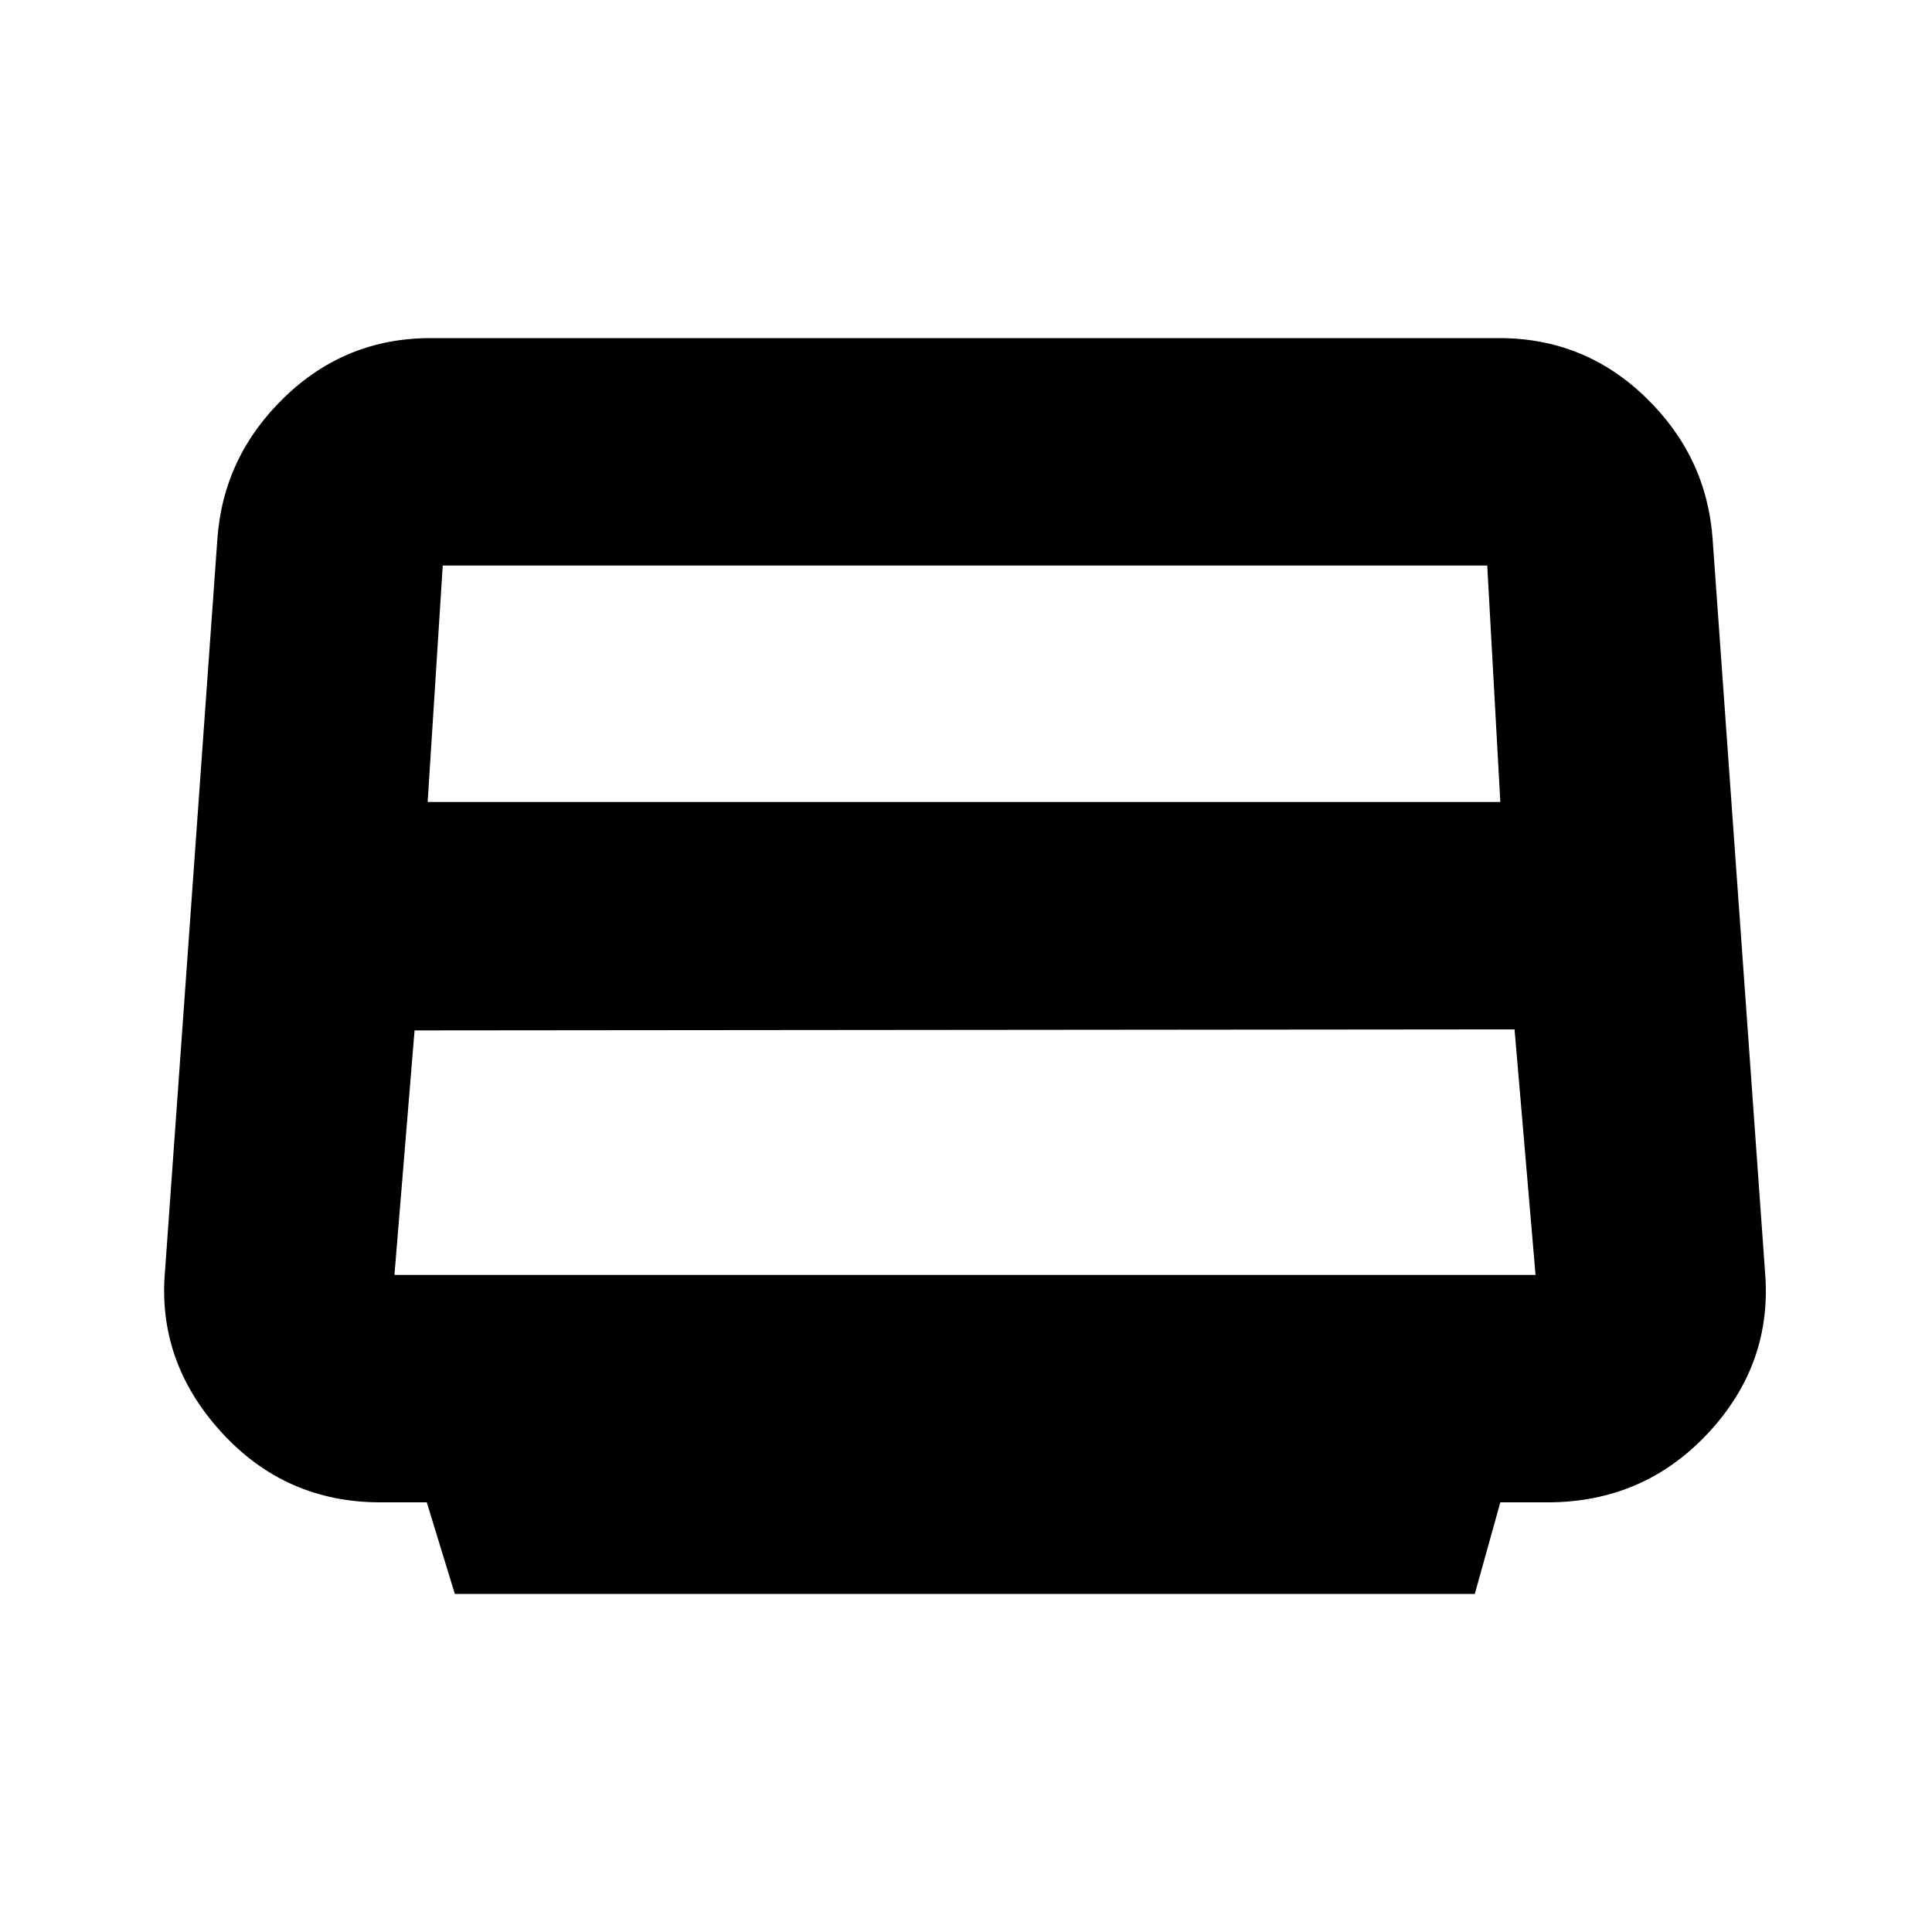 <svg xmlns="http://www.w3.org/2000/svg" height="20" viewBox="0 -960 960 960" width="20"><path d="M212.5-561.5h533L739-679H219h1l-7.5 117.5Zm-16.5 235h567l-10.43-122L206-448l-10 121.5ZM226-168l-13.94-45.5H189q-47.32 0-79.16-35.03Q78-283.56 82-328.5L108-692q2.85-41.08 33.27-70.54Q171.68-792 214-792h531q42.32 0 72.73 29.46Q848.15-733.08 851-692l26 363.5q4 45.94-28.12 80.47Q816.75-213.5 769-213.5h-23.5L732.83-168H226Z"/></svg>